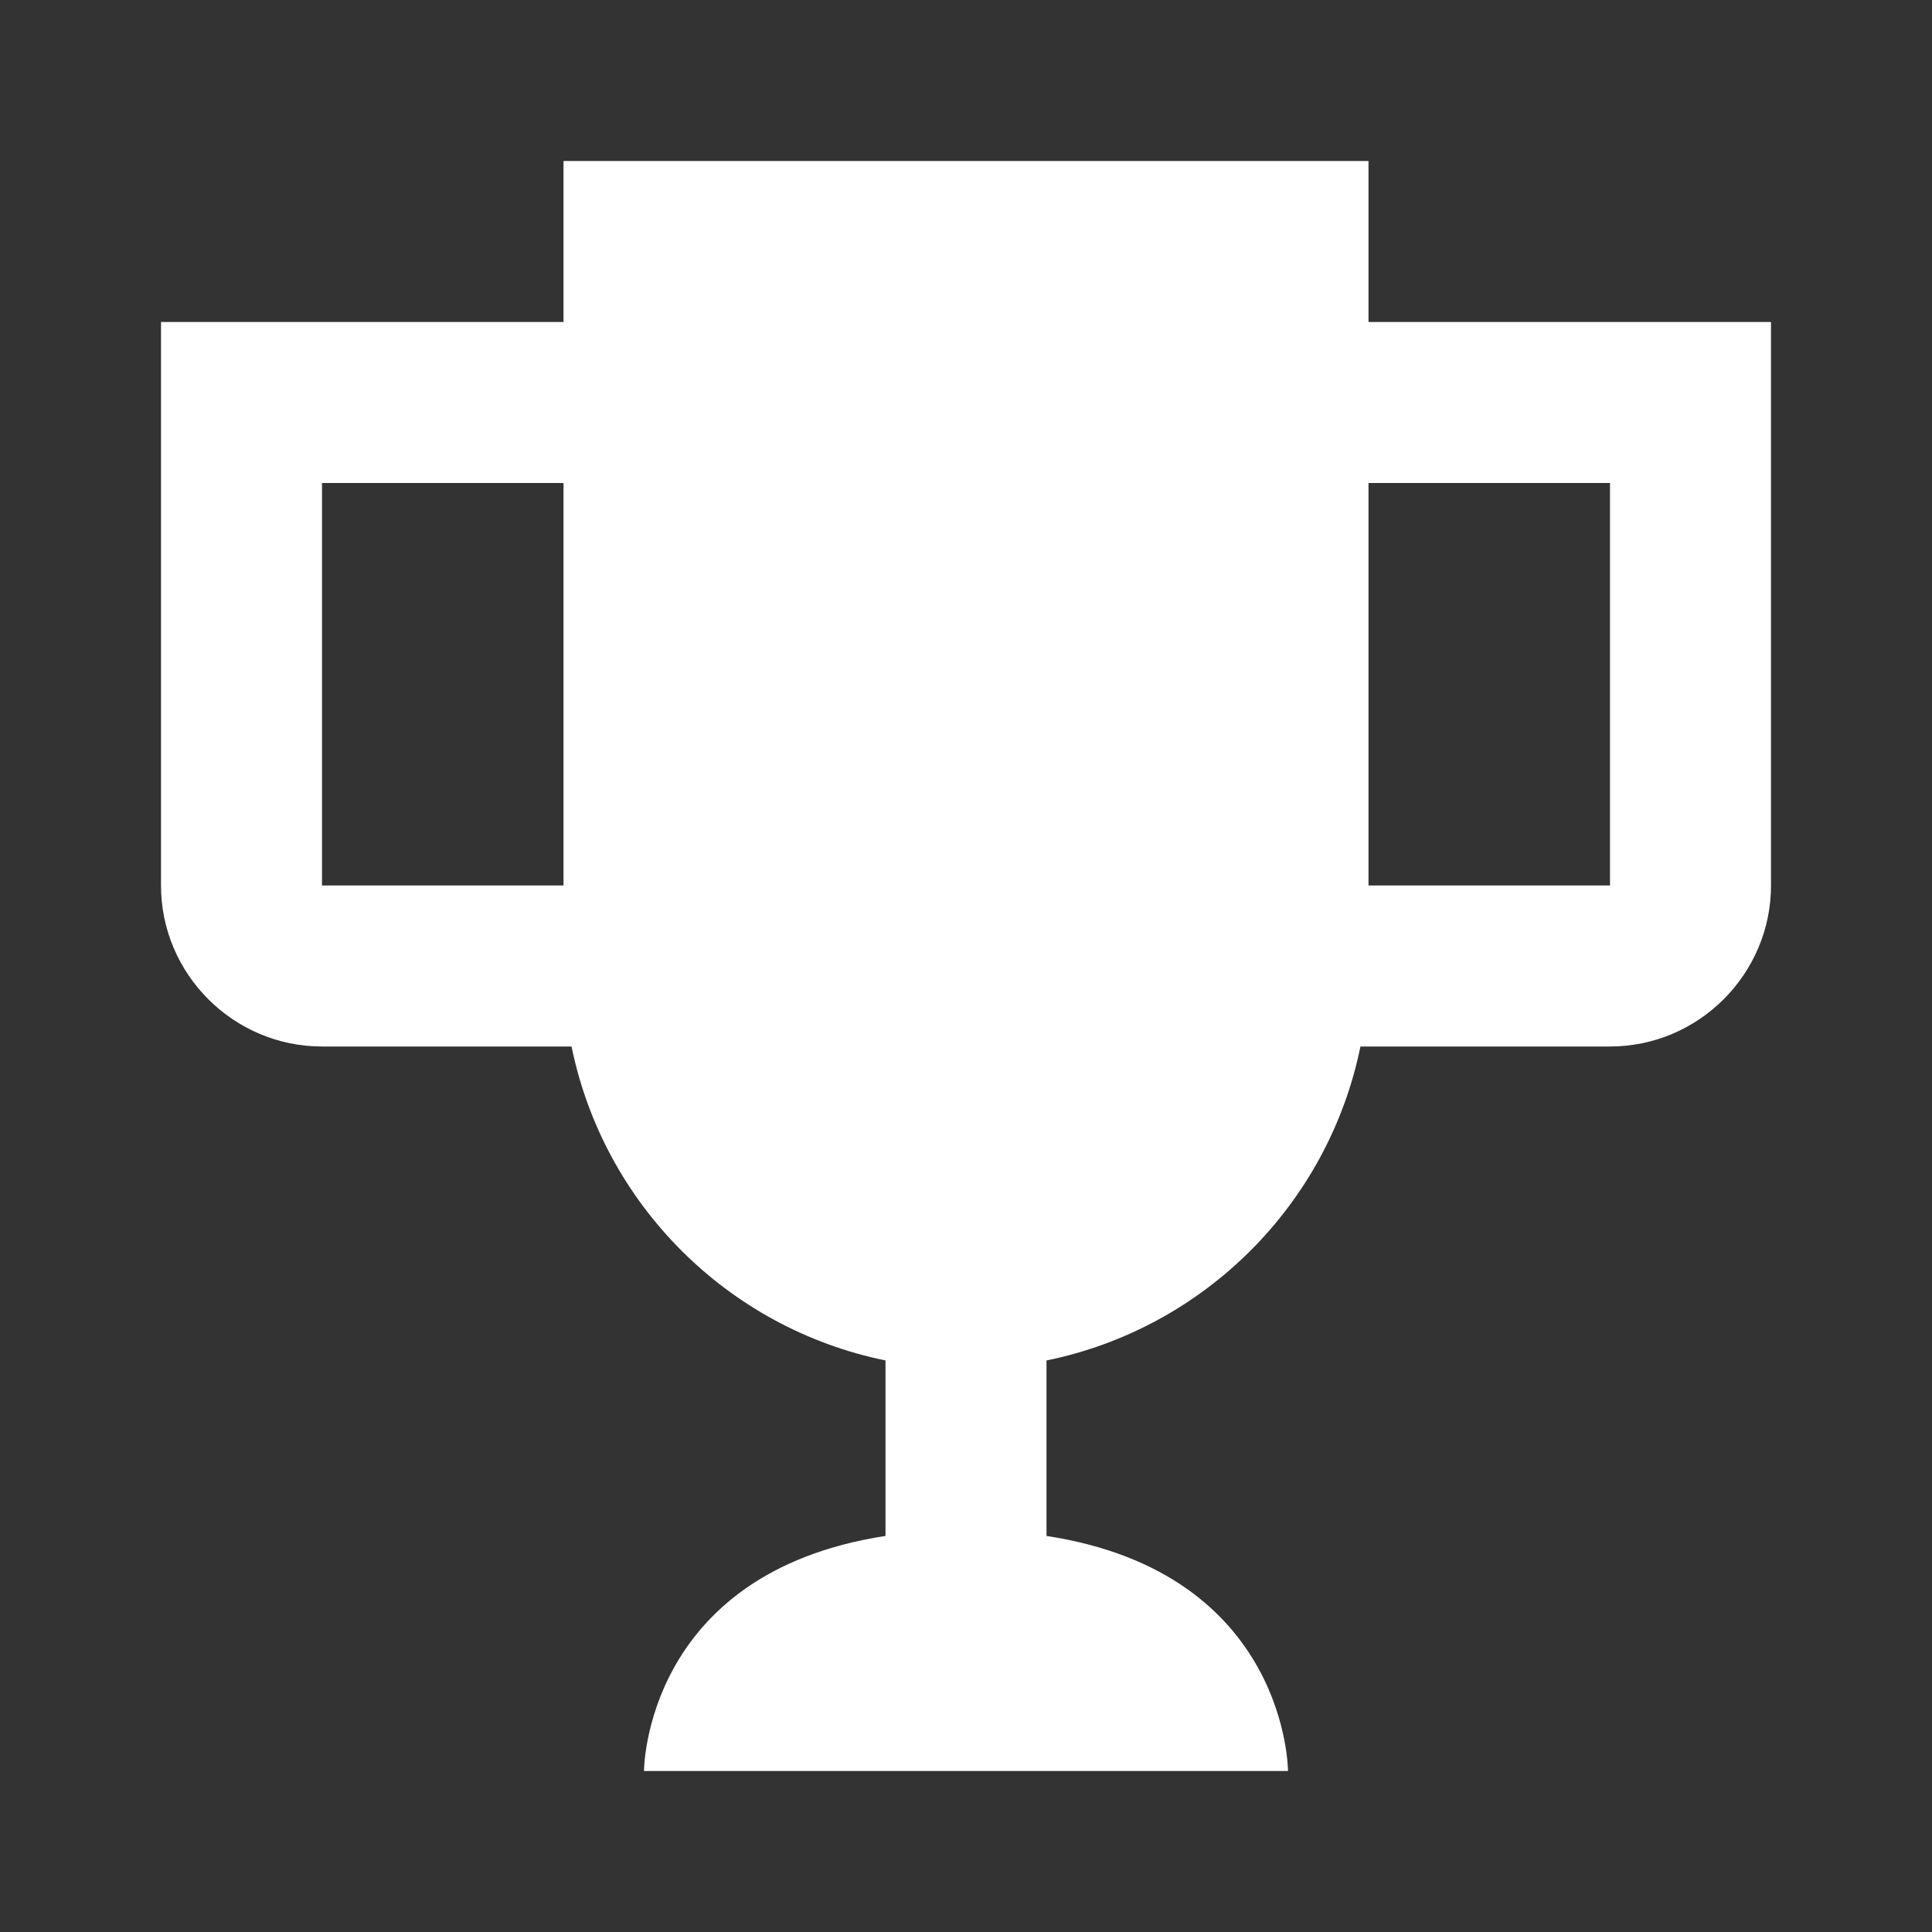 <?xml version="1.0" encoding="UTF-8"?><!DOCTYPE svg PUBLIC "-//W3C//DTD SVG 1.1//EN" "http://www.w3.org/Graphics/SVG/1.1/DTD/svg11.dtd"><svg xmlns="http://www.w3.org/2000/svg" xmlns:xlink="http://www.w3.org/1999/xlink" version="1.1" width="24" height="24" viewBox="0 0 24 24"><rect x="0" y="0" width="24" height="24" fill="#333333" stroke="none"/><path fill="#FFFFFF" d="M17,4V2H7V4H2V11C2,12.1 2.9,13 4,13H7.1C7.5,14.96 9.04,16.5 11,16.9V19.08C8,19.54 8,22 8,22H16C16,22 16,19.54 13,19.08V16.9C14.96,16.5 16.5,14.96 16.9,13H20C21.1,13 22,12.1 22,11V4H17M4,11V6H7V11L4,11M20,11L17,11V6H20L20,11Z" /></svg>
